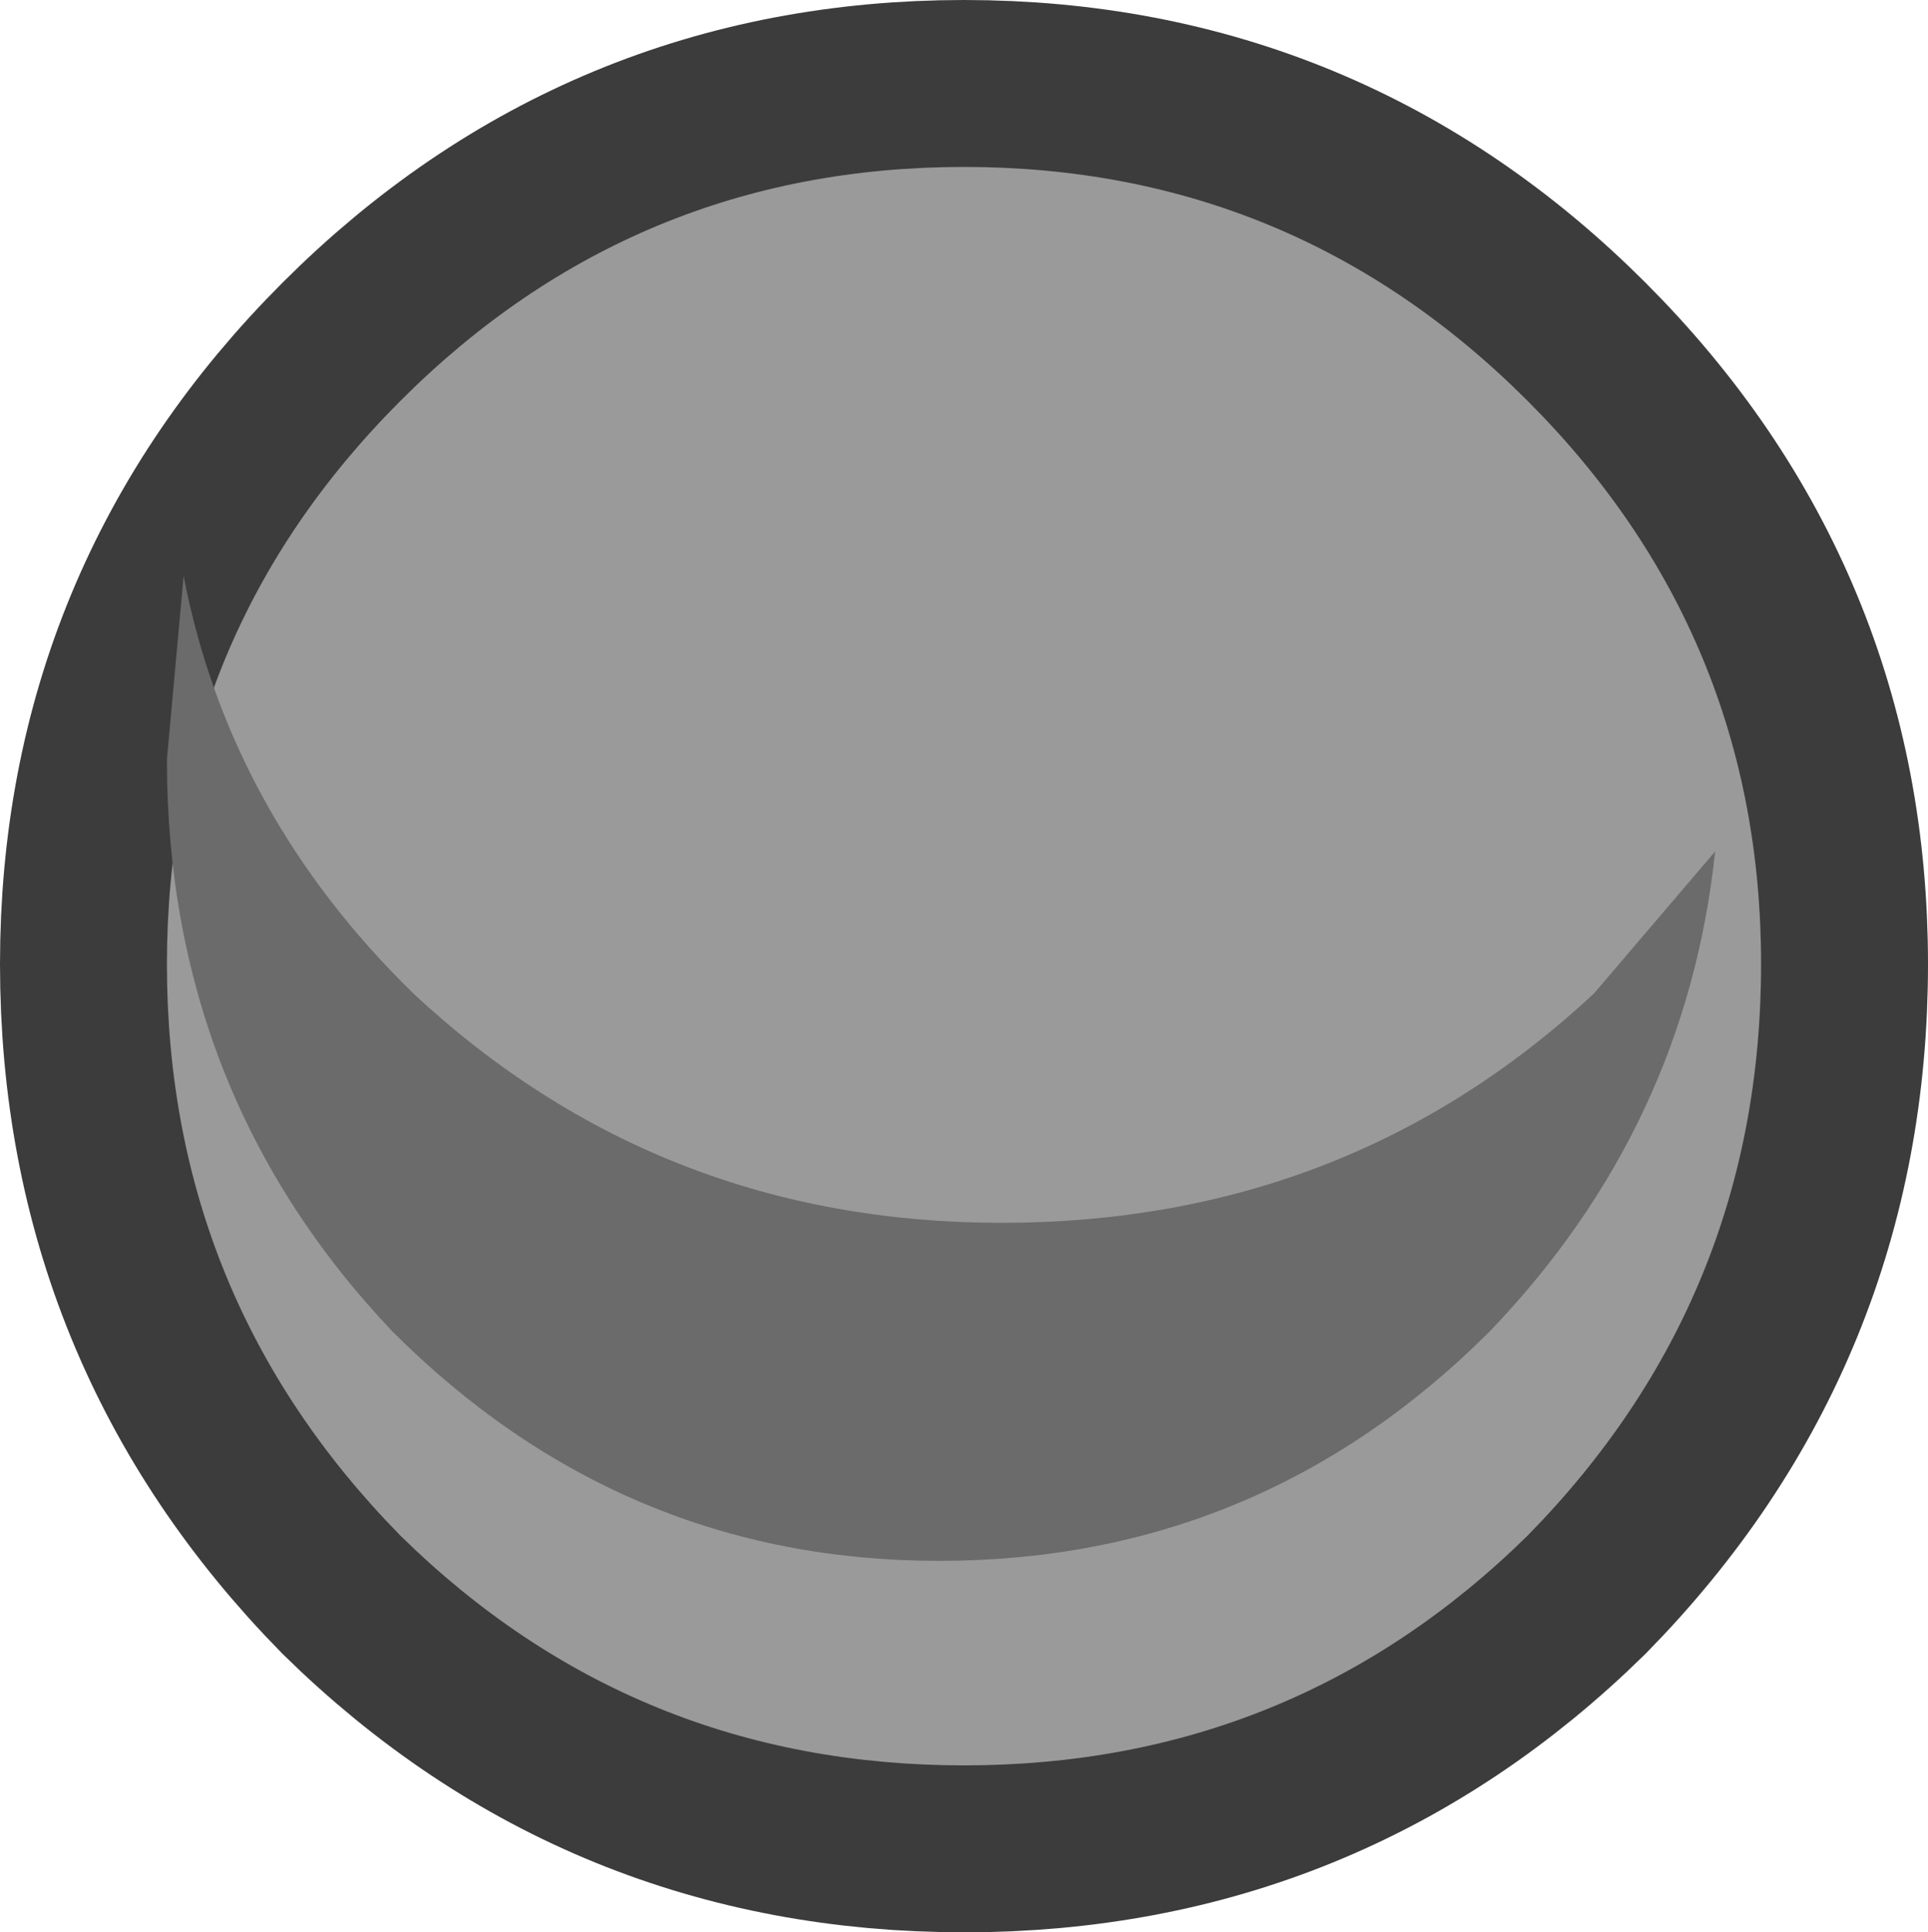 <?xml version="1.0" encoding="UTF-8" standalone="no"?>
<svg xmlns:xlink="http://www.w3.org/1999/xlink" height="23.15px" width="23.1px" xmlns="http://www.w3.org/2000/svg">
  <g transform="matrix(1.0, 0.0, 0.0, 1.0, 10.8, 11.2)">
    <path d="M-6.0 -6.4 Q-3.2 -9.2 0.75 -9.2 4.7 -9.2 7.5 -6.4 10.3 -3.6 10.3 0.35 10.3 4.35 7.5 7.2 4.7 9.95 0.75 9.95 -3.2 9.95 -6.0 7.2 -8.8 4.35 -8.8 0.35 -8.8 -3.6 -6.0 -6.4 Z" fill="none" stroke="#3c3c3c" stroke-linecap="round" stroke-linejoin="round" stroke-width="4.0"/>
    <path d="M-6.0 -6.4 Q-3.2 -9.2 0.75 -9.2 4.7 -9.2 7.5 -6.4 10.3 -3.6 10.3 0.35 10.3 4.35 7.5 7.2 4.7 9.95 0.75 9.95 -3.2 9.95 -6.0 7.2 -8.8 4.35 -8.8 0.35 -8.8 -3.6 -6.0 -6.4" fill="#9a9a9a" fill-rule="evenodd" stroke="none"/>
    <path d="M-8.8 -2.1 L-8.6 -4.3 Q-8.05 -1.45 -5.85 0.7 -2.9 3.45 1.2 3.45 5.35 3.45 8.3 0.7 L9.75 -1.0 Q9.4 2.3 7.05 4.75 4.3 7.5 0.45 7.5 -3.35 7.5 -6.1 4.75 -8.8 1.9 -8.8 -2.1" fill="#6b6b6b" fill-rule="evenodd" stroke="none"/>
  </g>
</svg>
